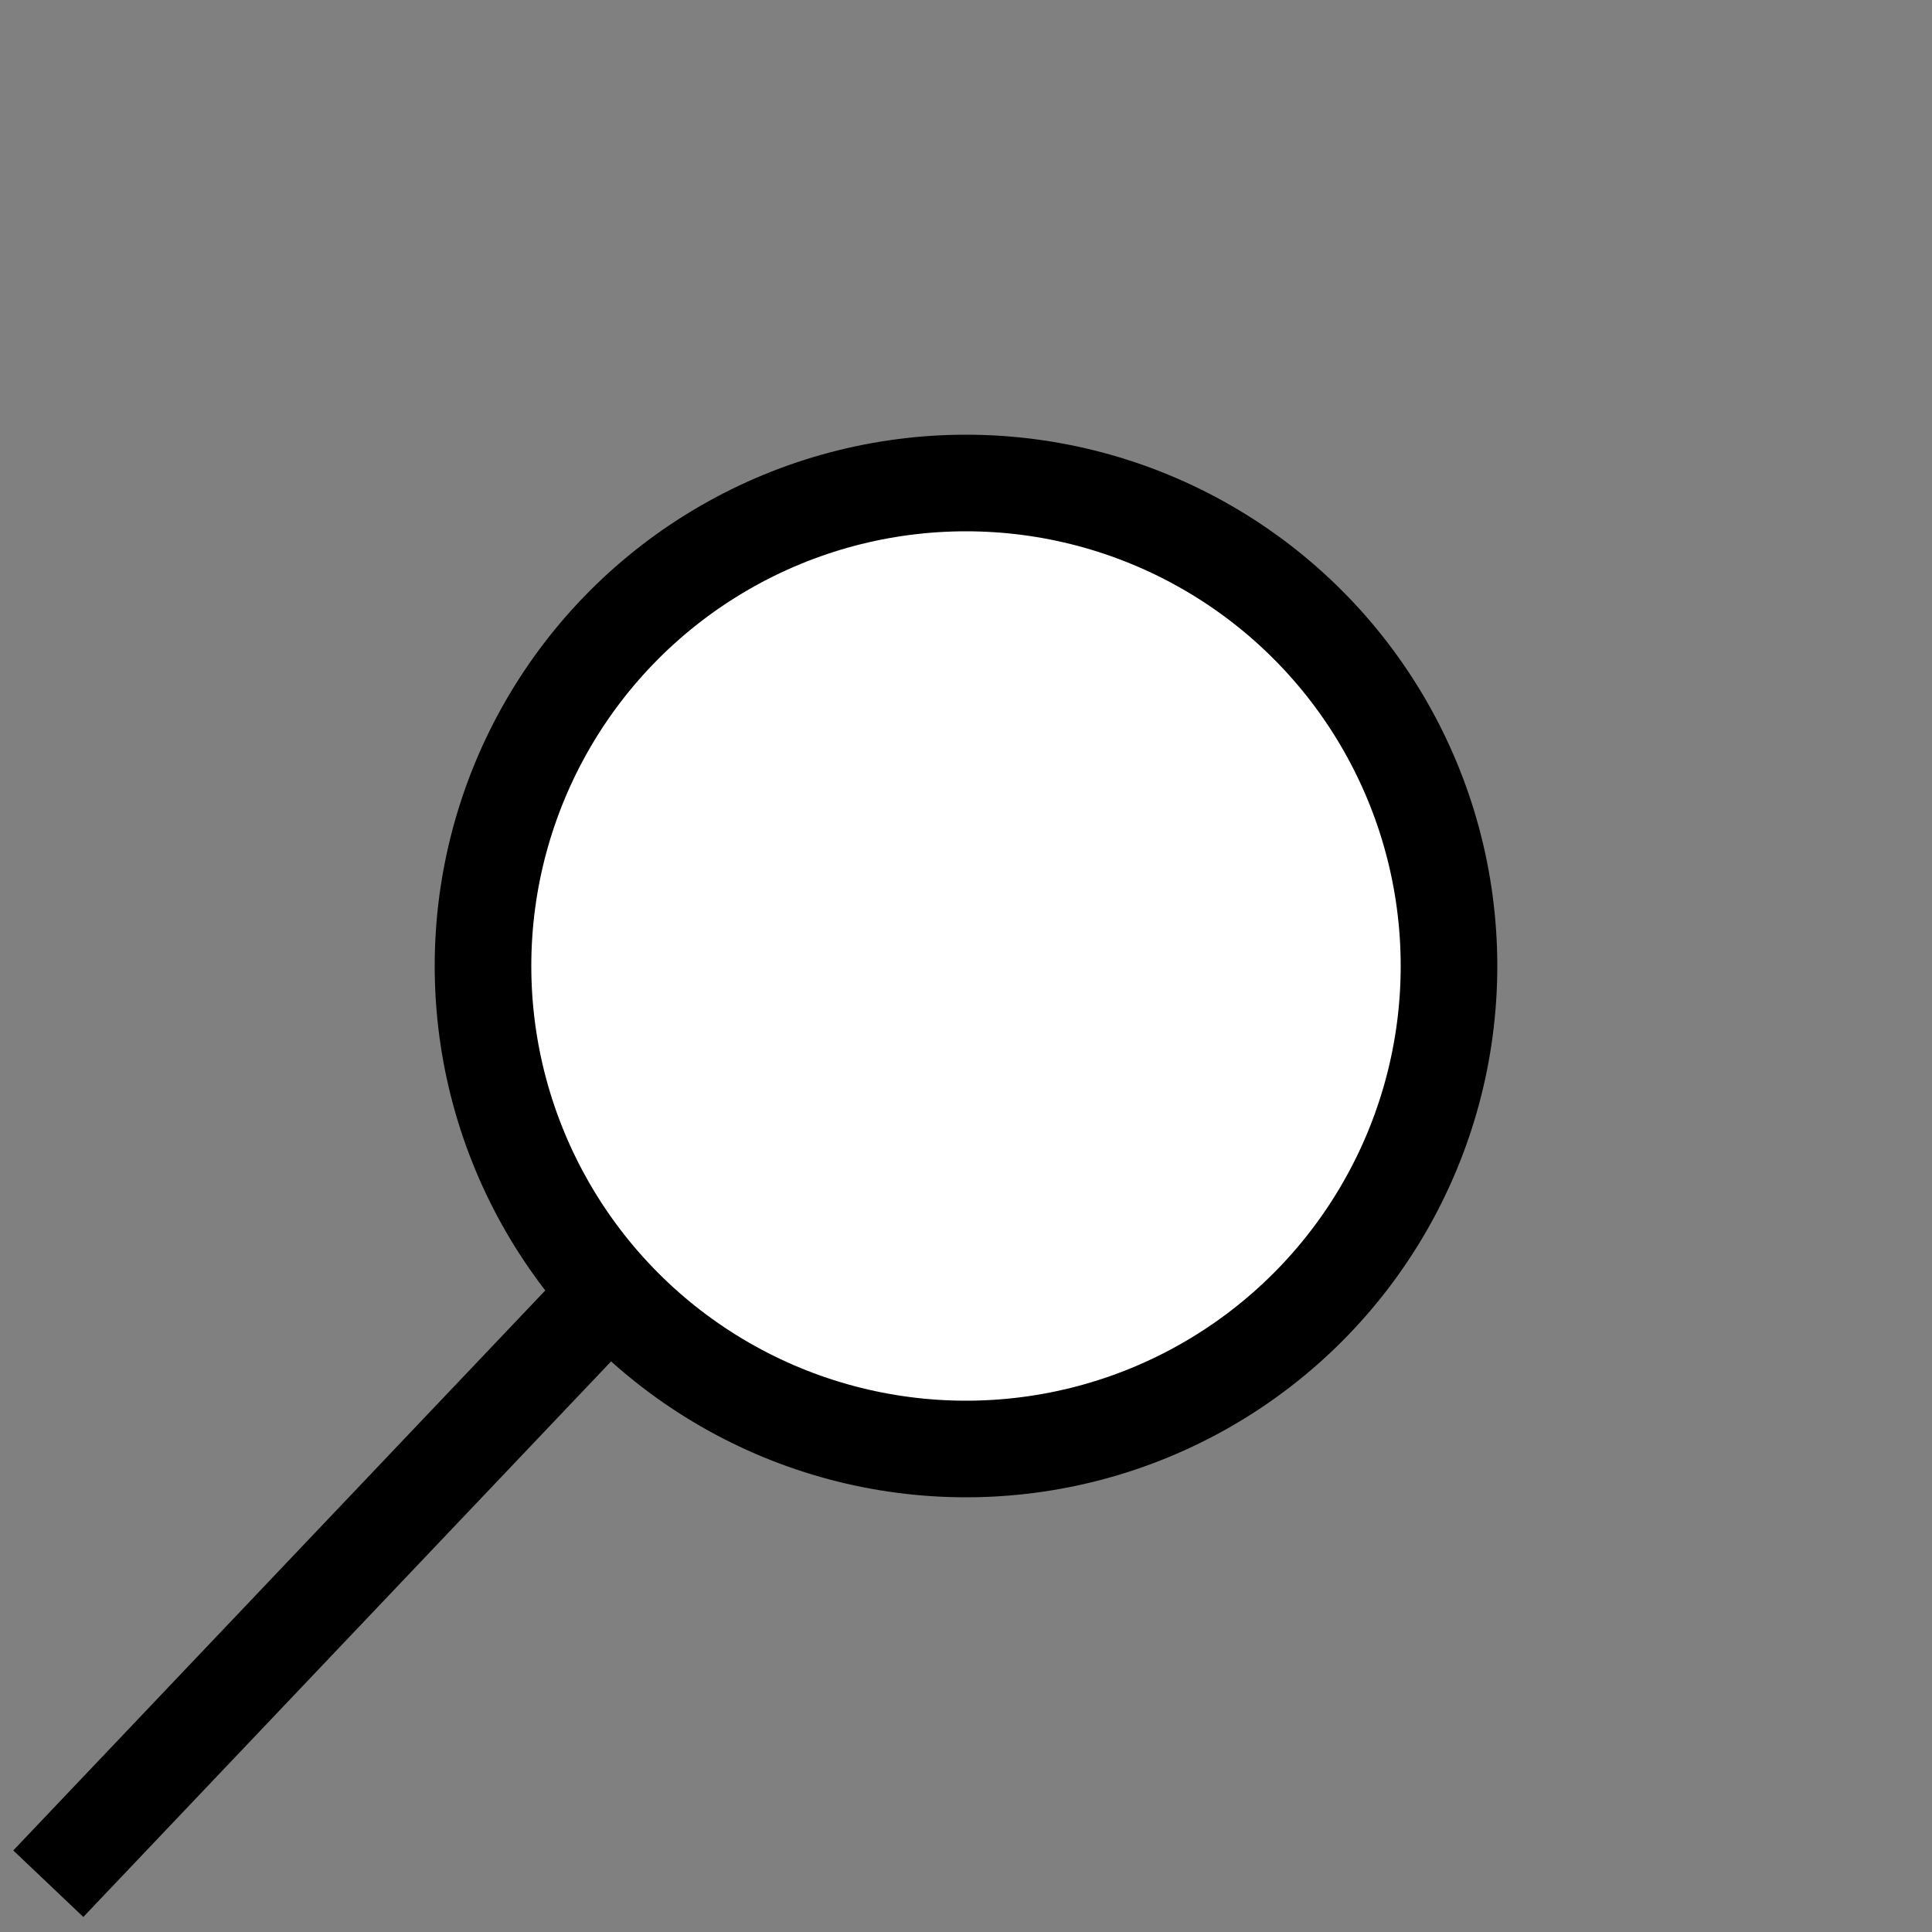 <svg xmlns="http://www.w3.org/2000/svg" width="40" height="40">
  <rect width="100%" height="100%" fill="#808080" stroke="none"/>
  <line x1="1" y1="39" y2="19" x2="20" stroke-width="2" stroke="#000" />
  <circle cx="20" cy="20" r="10" stroke="#000" stroke-width="2" fill="#FFF" />
</svg>
